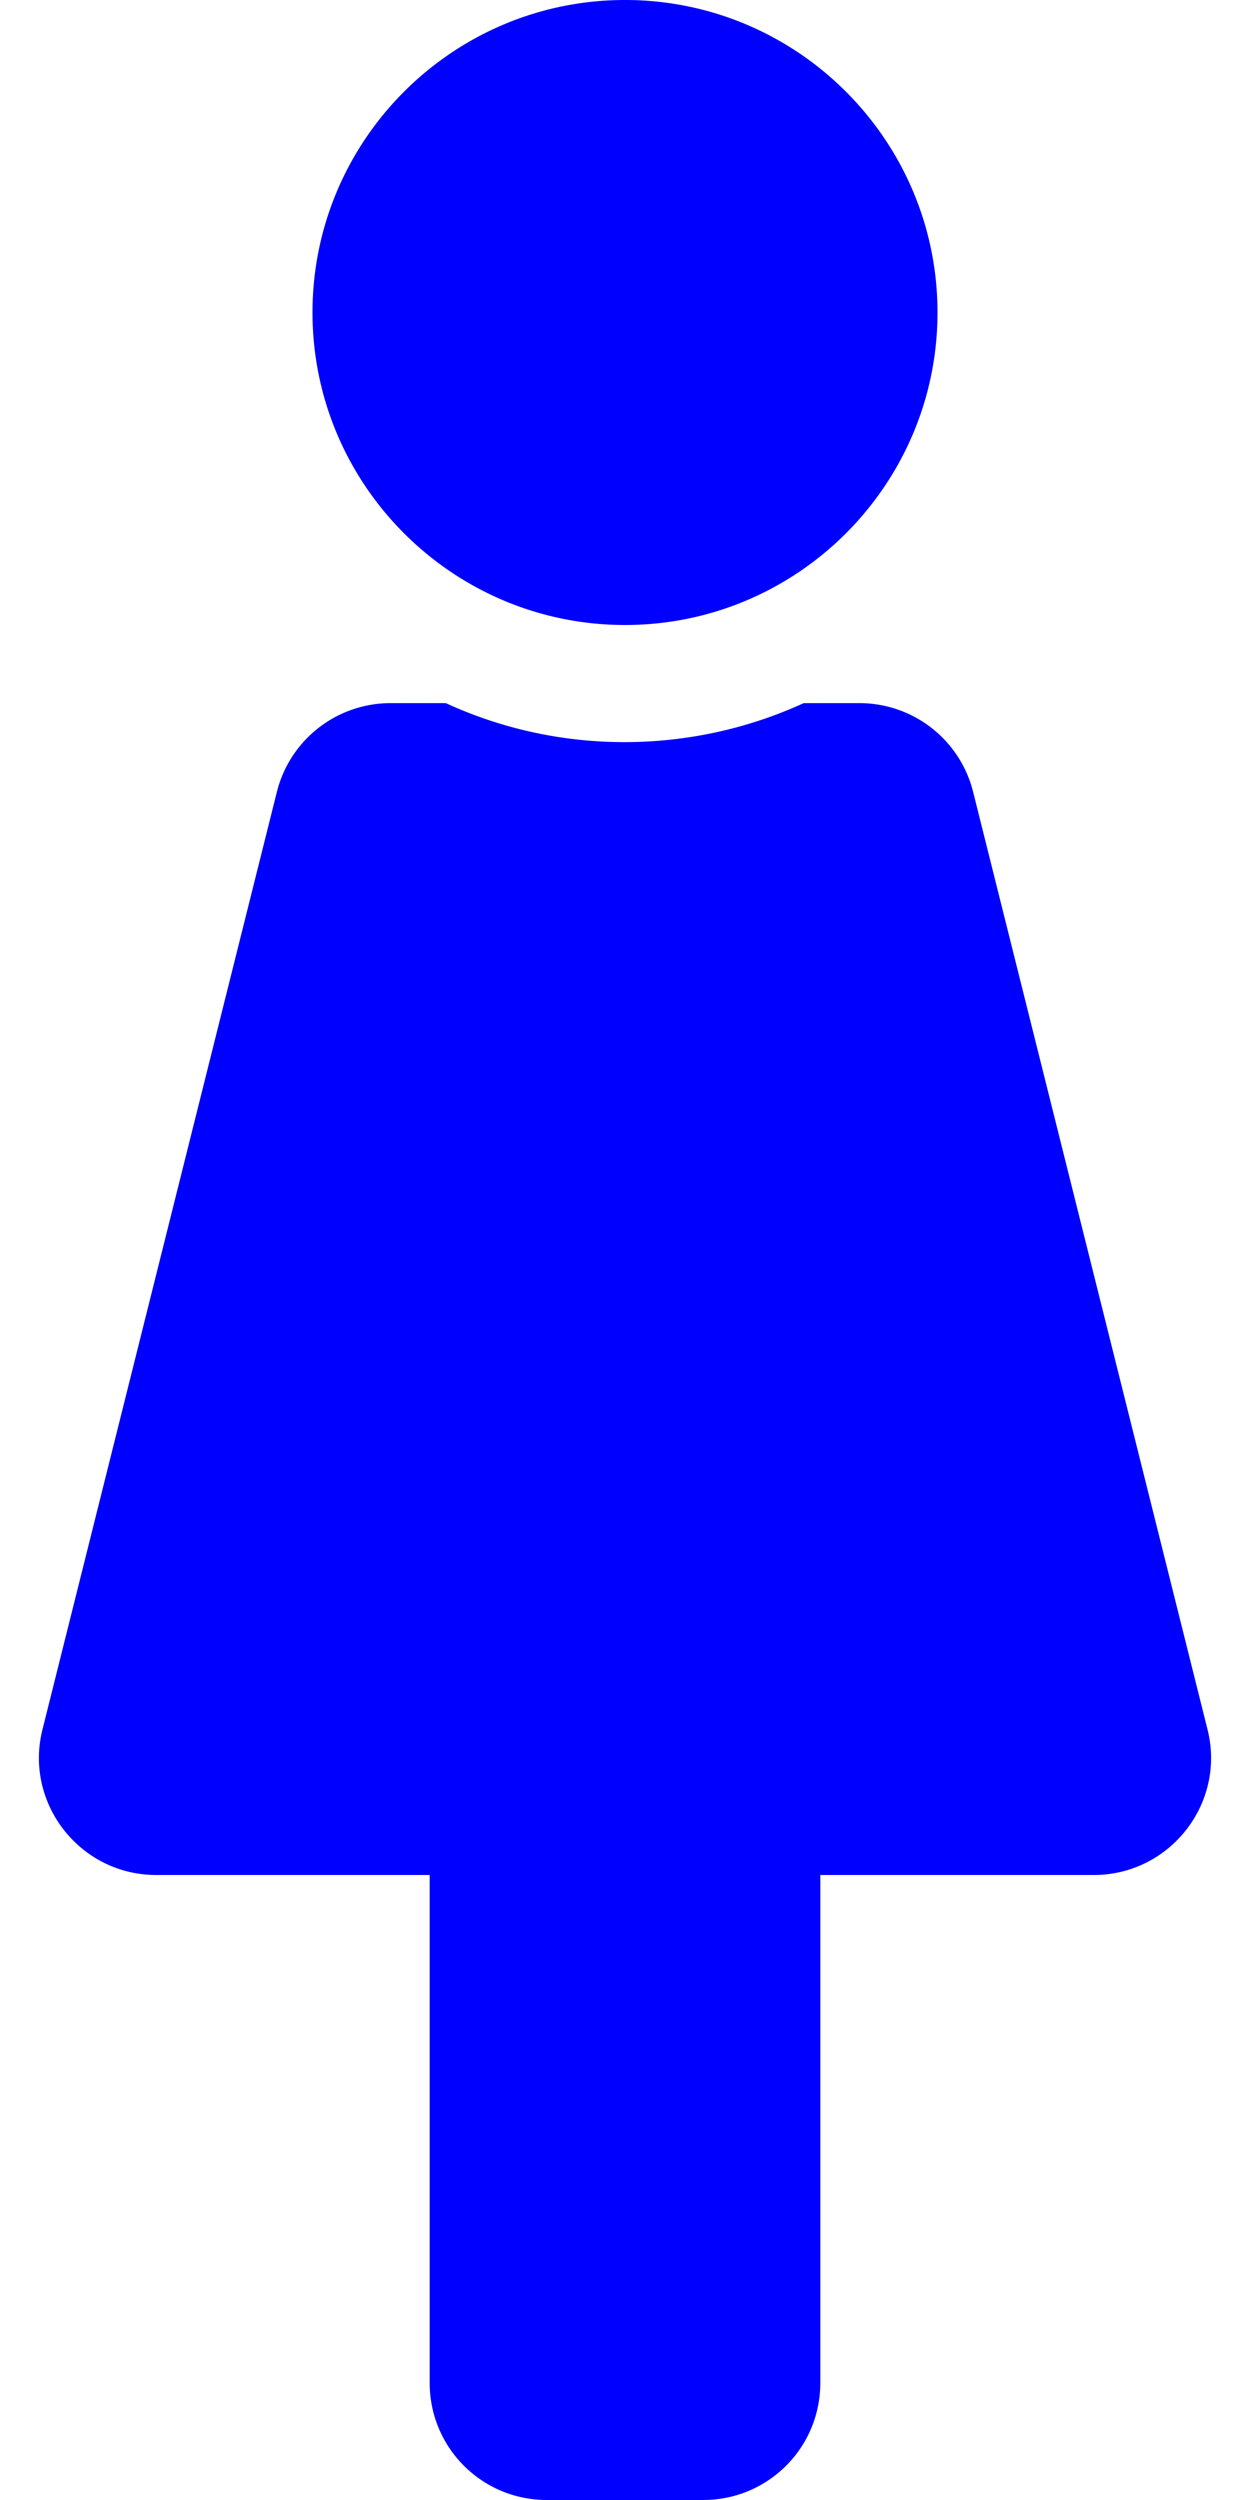 <svg xmlns="http://www.w3.org/2000/svg" viewBox="0 0 256 512"><!--!Font Awesome Free 6.7.1 by @fontawesome - https://fontawesome.com License - https://fontawesome.com/license/free Copyright 2024 Fonticons, Inc.--><path d="M128 0c35.3 0 64 28.7 64 64s-28.7 64-64 64c-35.3 0-64-28.7-64-64S92.7 0 128 0m119.3 354.2l-48-192A24 24 0 0 0 176 144h-11.4c-22.7 10.4-49.6 10.9-73.3 0H80a24 24 0 0 0 -23.3 18.2l-48 192C4.9 369.3 16.4 384 32 384h56v104c0 13.3 10.7 24 24 24h32c13.3 0 24-10.7 24-24V384h56c15.6 0 27.1-14.7 23.3-29.8z" fill="blue"/></svg>